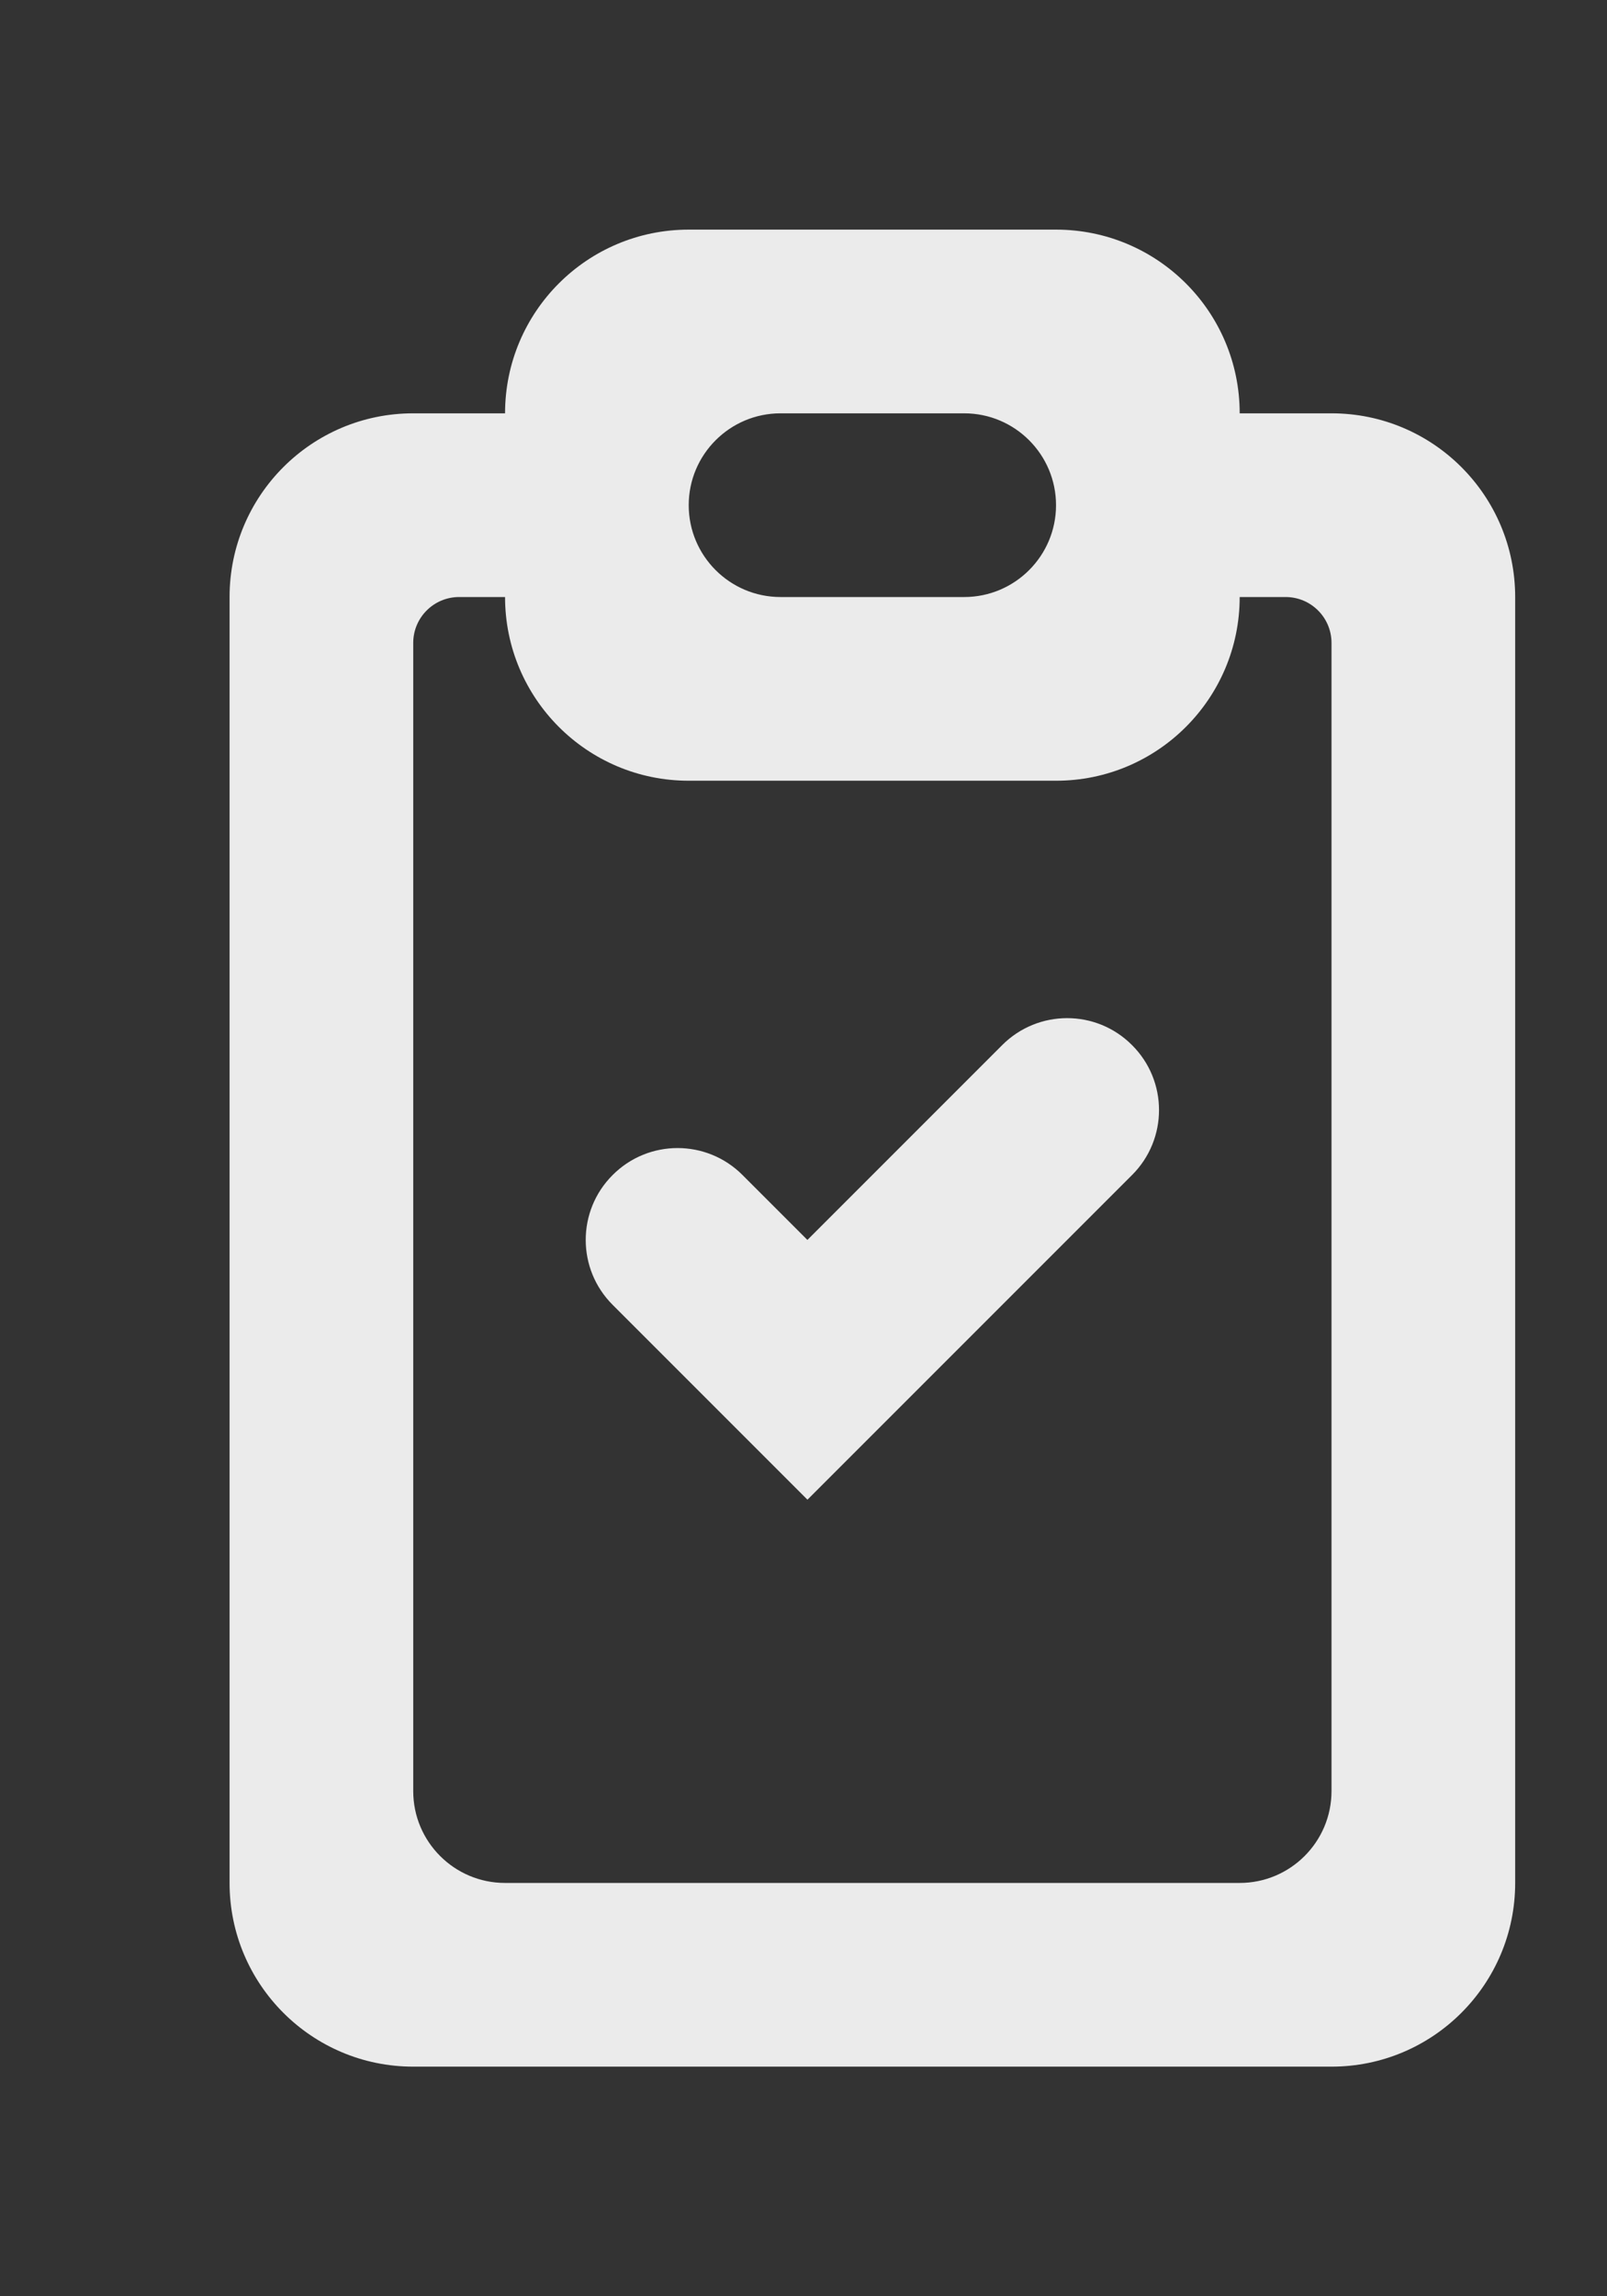 <!-- Generated by IcoMoon.io -->
<svg version="1.1" xmlns="http://www.w3.org/2000/svg" width="28" height="40" viewBox="0 0 28 40">
<rect x="0" y="0" width="28" height="40" fill="#333333" stroke="none"/>
<title>mp-fileboard_done-1</title>
<path fill="#ebebeb" d="M23.2 11.2c0-0.442-0.358-0.8-0.8-0.8h-0.8c0 1.766-1.432 3.2-3.2 3.2h-6.4c-1.768 0-3.2-1.434-3.2-3.2h-0.8c-0.442 0-0.8 0.358-0.8 0.8v20c0 0.883 0.717 1.6 1.6 1.6h12.8c0.883 0 1.6-0.717 1.6-1.6v-20zM12 8.8c0 0.883 0.717 1.6 1.6 1.6h3.2c0.883 0 1.6-0.717 1.6-1.6s-0.717-1.6-1.6-1.6h-3.2c-0.883 0-1.6 0.717-1.6 1.6v0zM26.4 10.4v22.4c0 1.766-1.432 3.2-3.2 3.2h-16c-1.768 0-3.2-1.434-3.2-3.2v-22.4c0-1.768 1.432-3.2 3.2-3.2h1.6c0-1.768 1.432-3.2 3.2-3.2h6.4c1.768 0 3.2 1.432 3.2 3.2h1.6c1.768 0 3.2 1.432 3.2 3.2v0zM19.725 18.206c0.626 0.624 0.626 1.637 0 2.262l-5.656 5.656c-2.79-2.79-2.218-2.218-3.394-3.394-0.626-0.624-0.626-1.638 0-2.262 0.624-0.626 1.637-0.626 2.262 0l1.131 1.131 3.394-3.394c0.626-0.626 1.638-0.626 2.262 0v0z"></path>
</svg>
